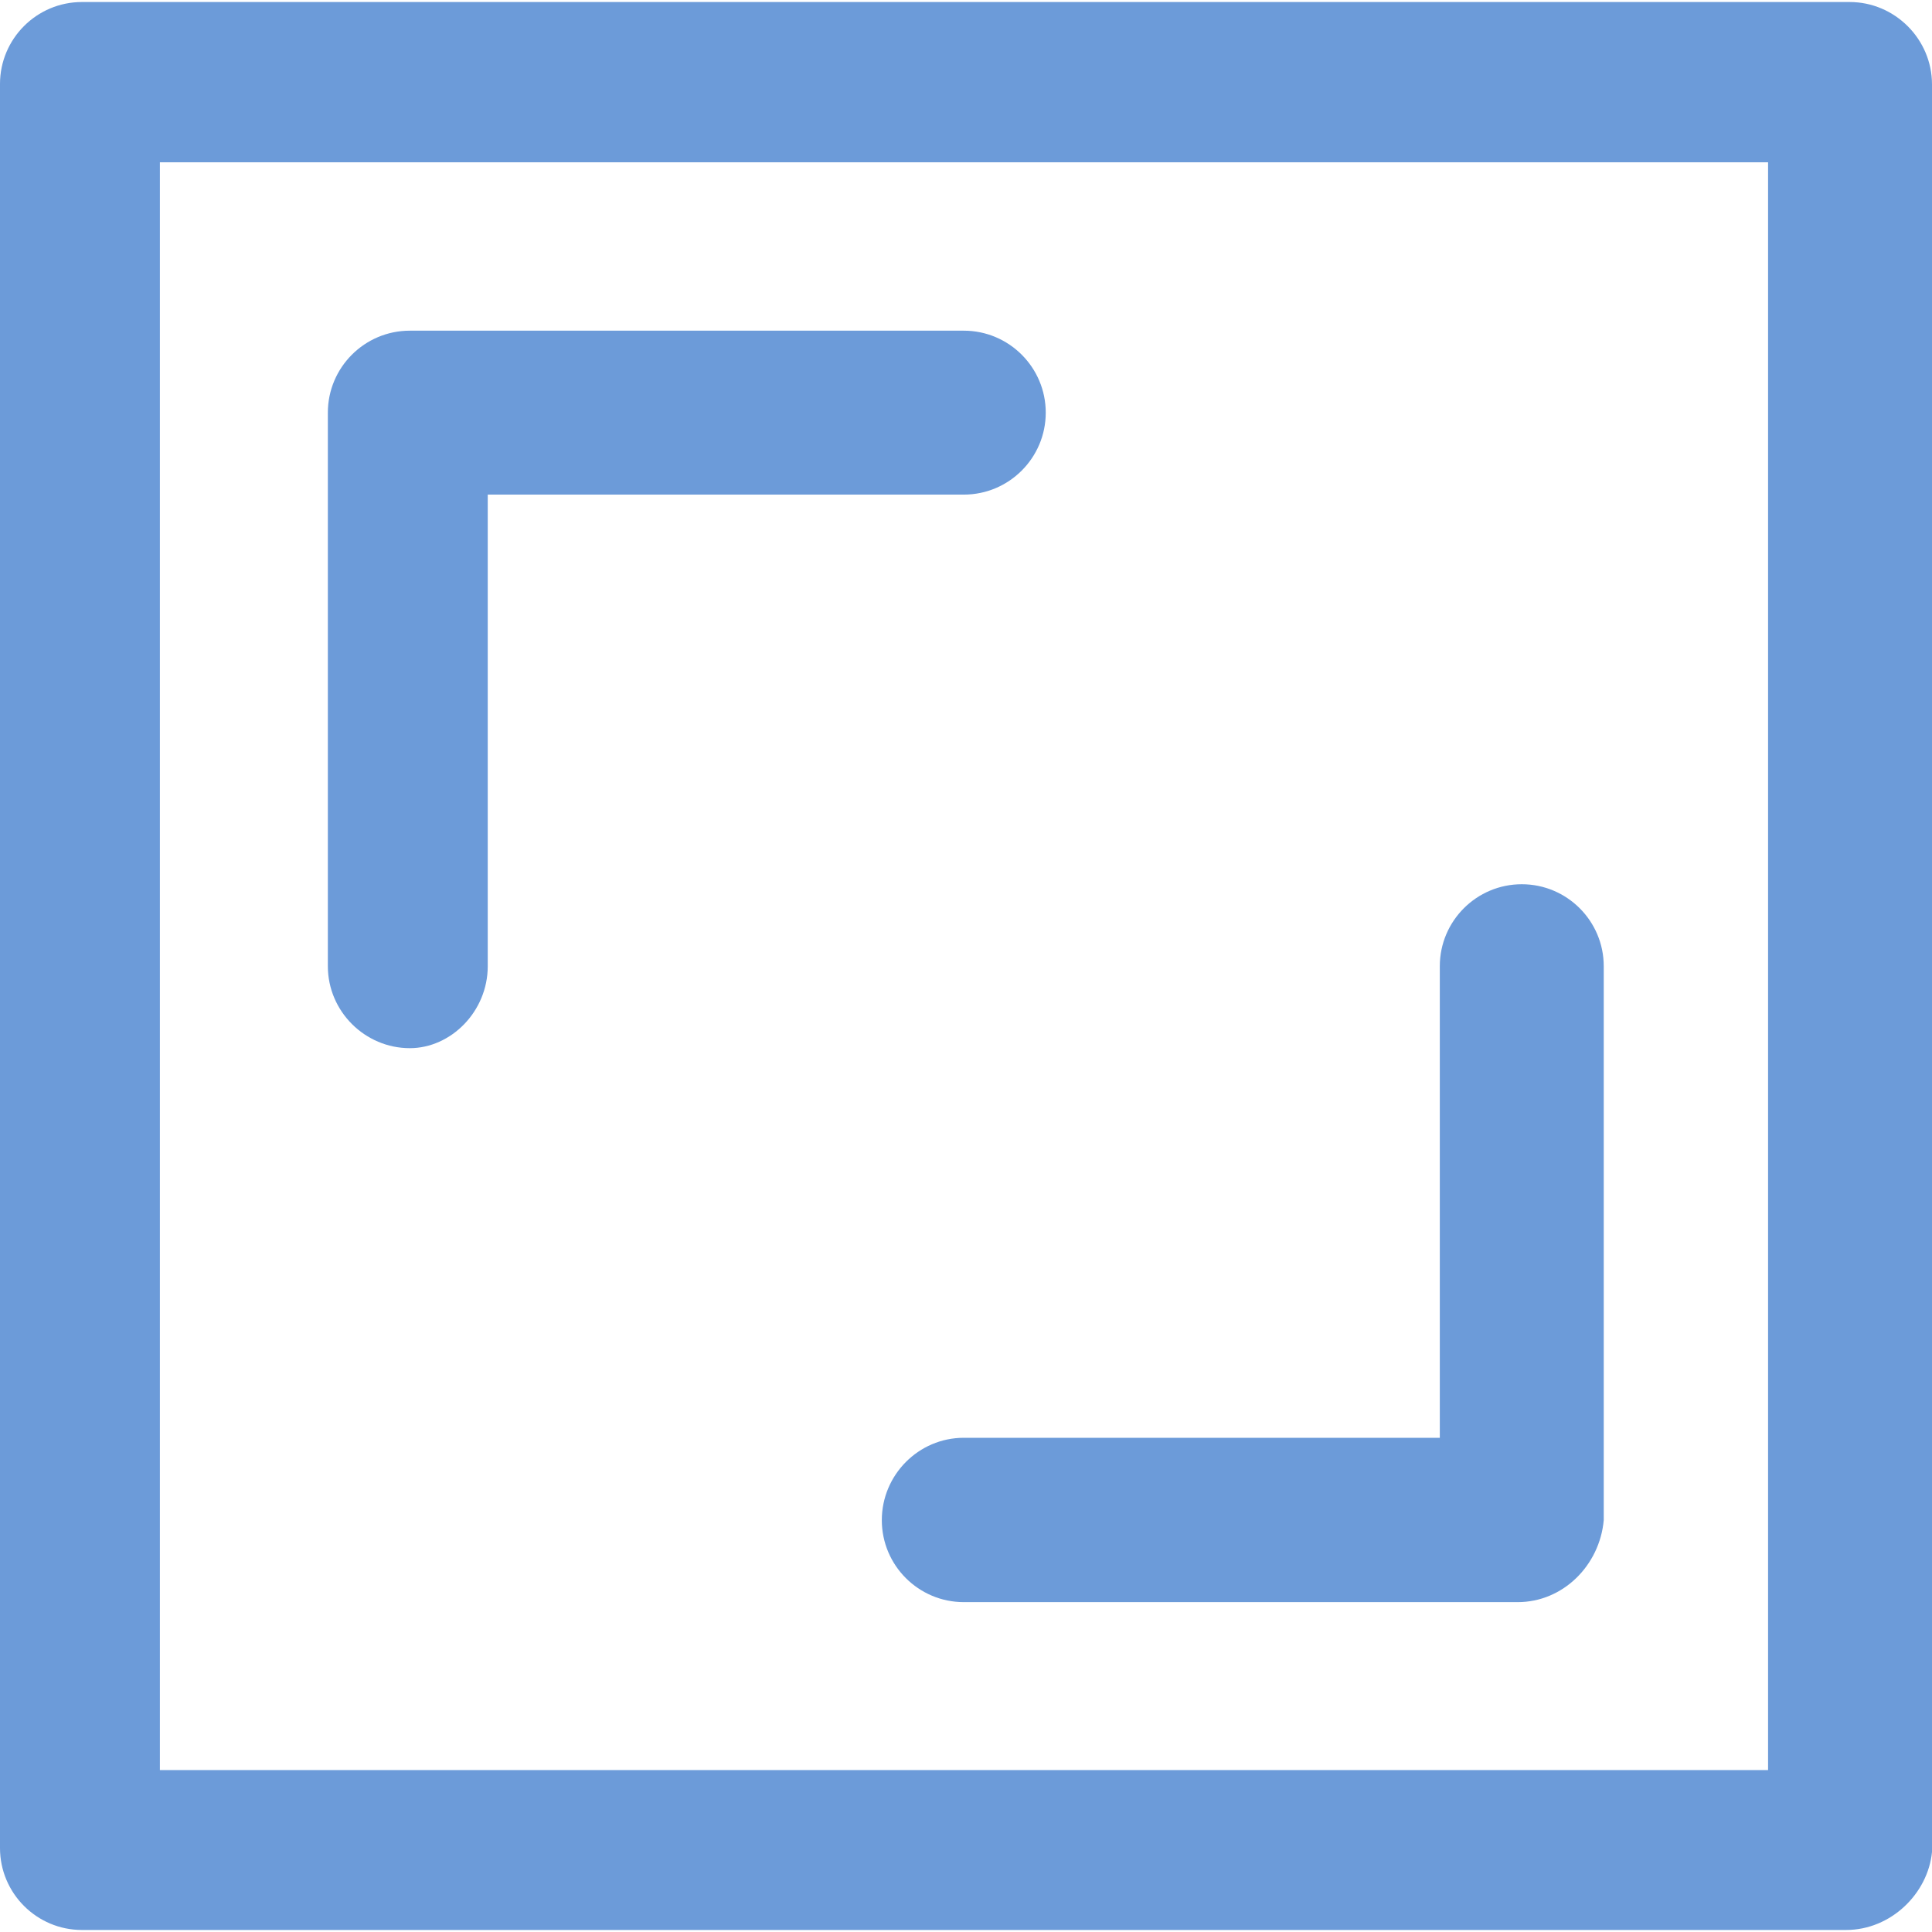 <?xml version="1.0" encoding="iso-8859-1"?>
<!-- Generator: Adobe Illustrator 19.0.0, SVG Export Plug-In . SVG Version: 6.00 Build 0)  -->
<svg fill="rgb(108, 155, 217)" version="1.1" id="Capa_1" xmlns="http://www.w3.org/2000/svg" xmlns:xlink="http://www.w3.org/1999/xlink" x="0px" y="0px"
	 viewBox="0 0 478.5 478.5" style="enable-background:new 0 0 478.5 478.5;" xml:space="preserve">
<g>
	<g>
		<path d="M458.1,0.5H20.3C9.1,0.5,0,9.6,0,20.8v436.9C0,468.9,9.1,478,20.3,478h436.9c11.2,0,20.3-9.1,21.3-19.3V20.9
			C478.5,9.7,469.3,0.5,458.1,0.5z M437.8,438.4H39.6V40.2h398.3v398.2H437.8z"/>
		<path d="M218.4,376.5c0,11.2,9.1,20.3,20.3,20.3h137.2c11.2,0,20.3-9.1,21.3-20.3V239.3c0-11.2-9.1-20.3-20.3-20.3
			s-20.3,9.1-20.3,20.3v116.8H238.7C227.5,356.1,218.4,365.3,218.4,376.5z"/>
		<path d="M101.5,259.6c10.2,0,19.3-9.1,19.3-20.3V122.5h117.9c11.2,0,20.3-9.1,20.3-20.3s-9.1-20.3-20.3-20.3H101.5
			c-11.2,0-20.3,9.1-20.3,20.3v137.1C81.2,250.5,90.4,259.6,101.5,259.6z"/>
	</g>
</g>
</svg>
